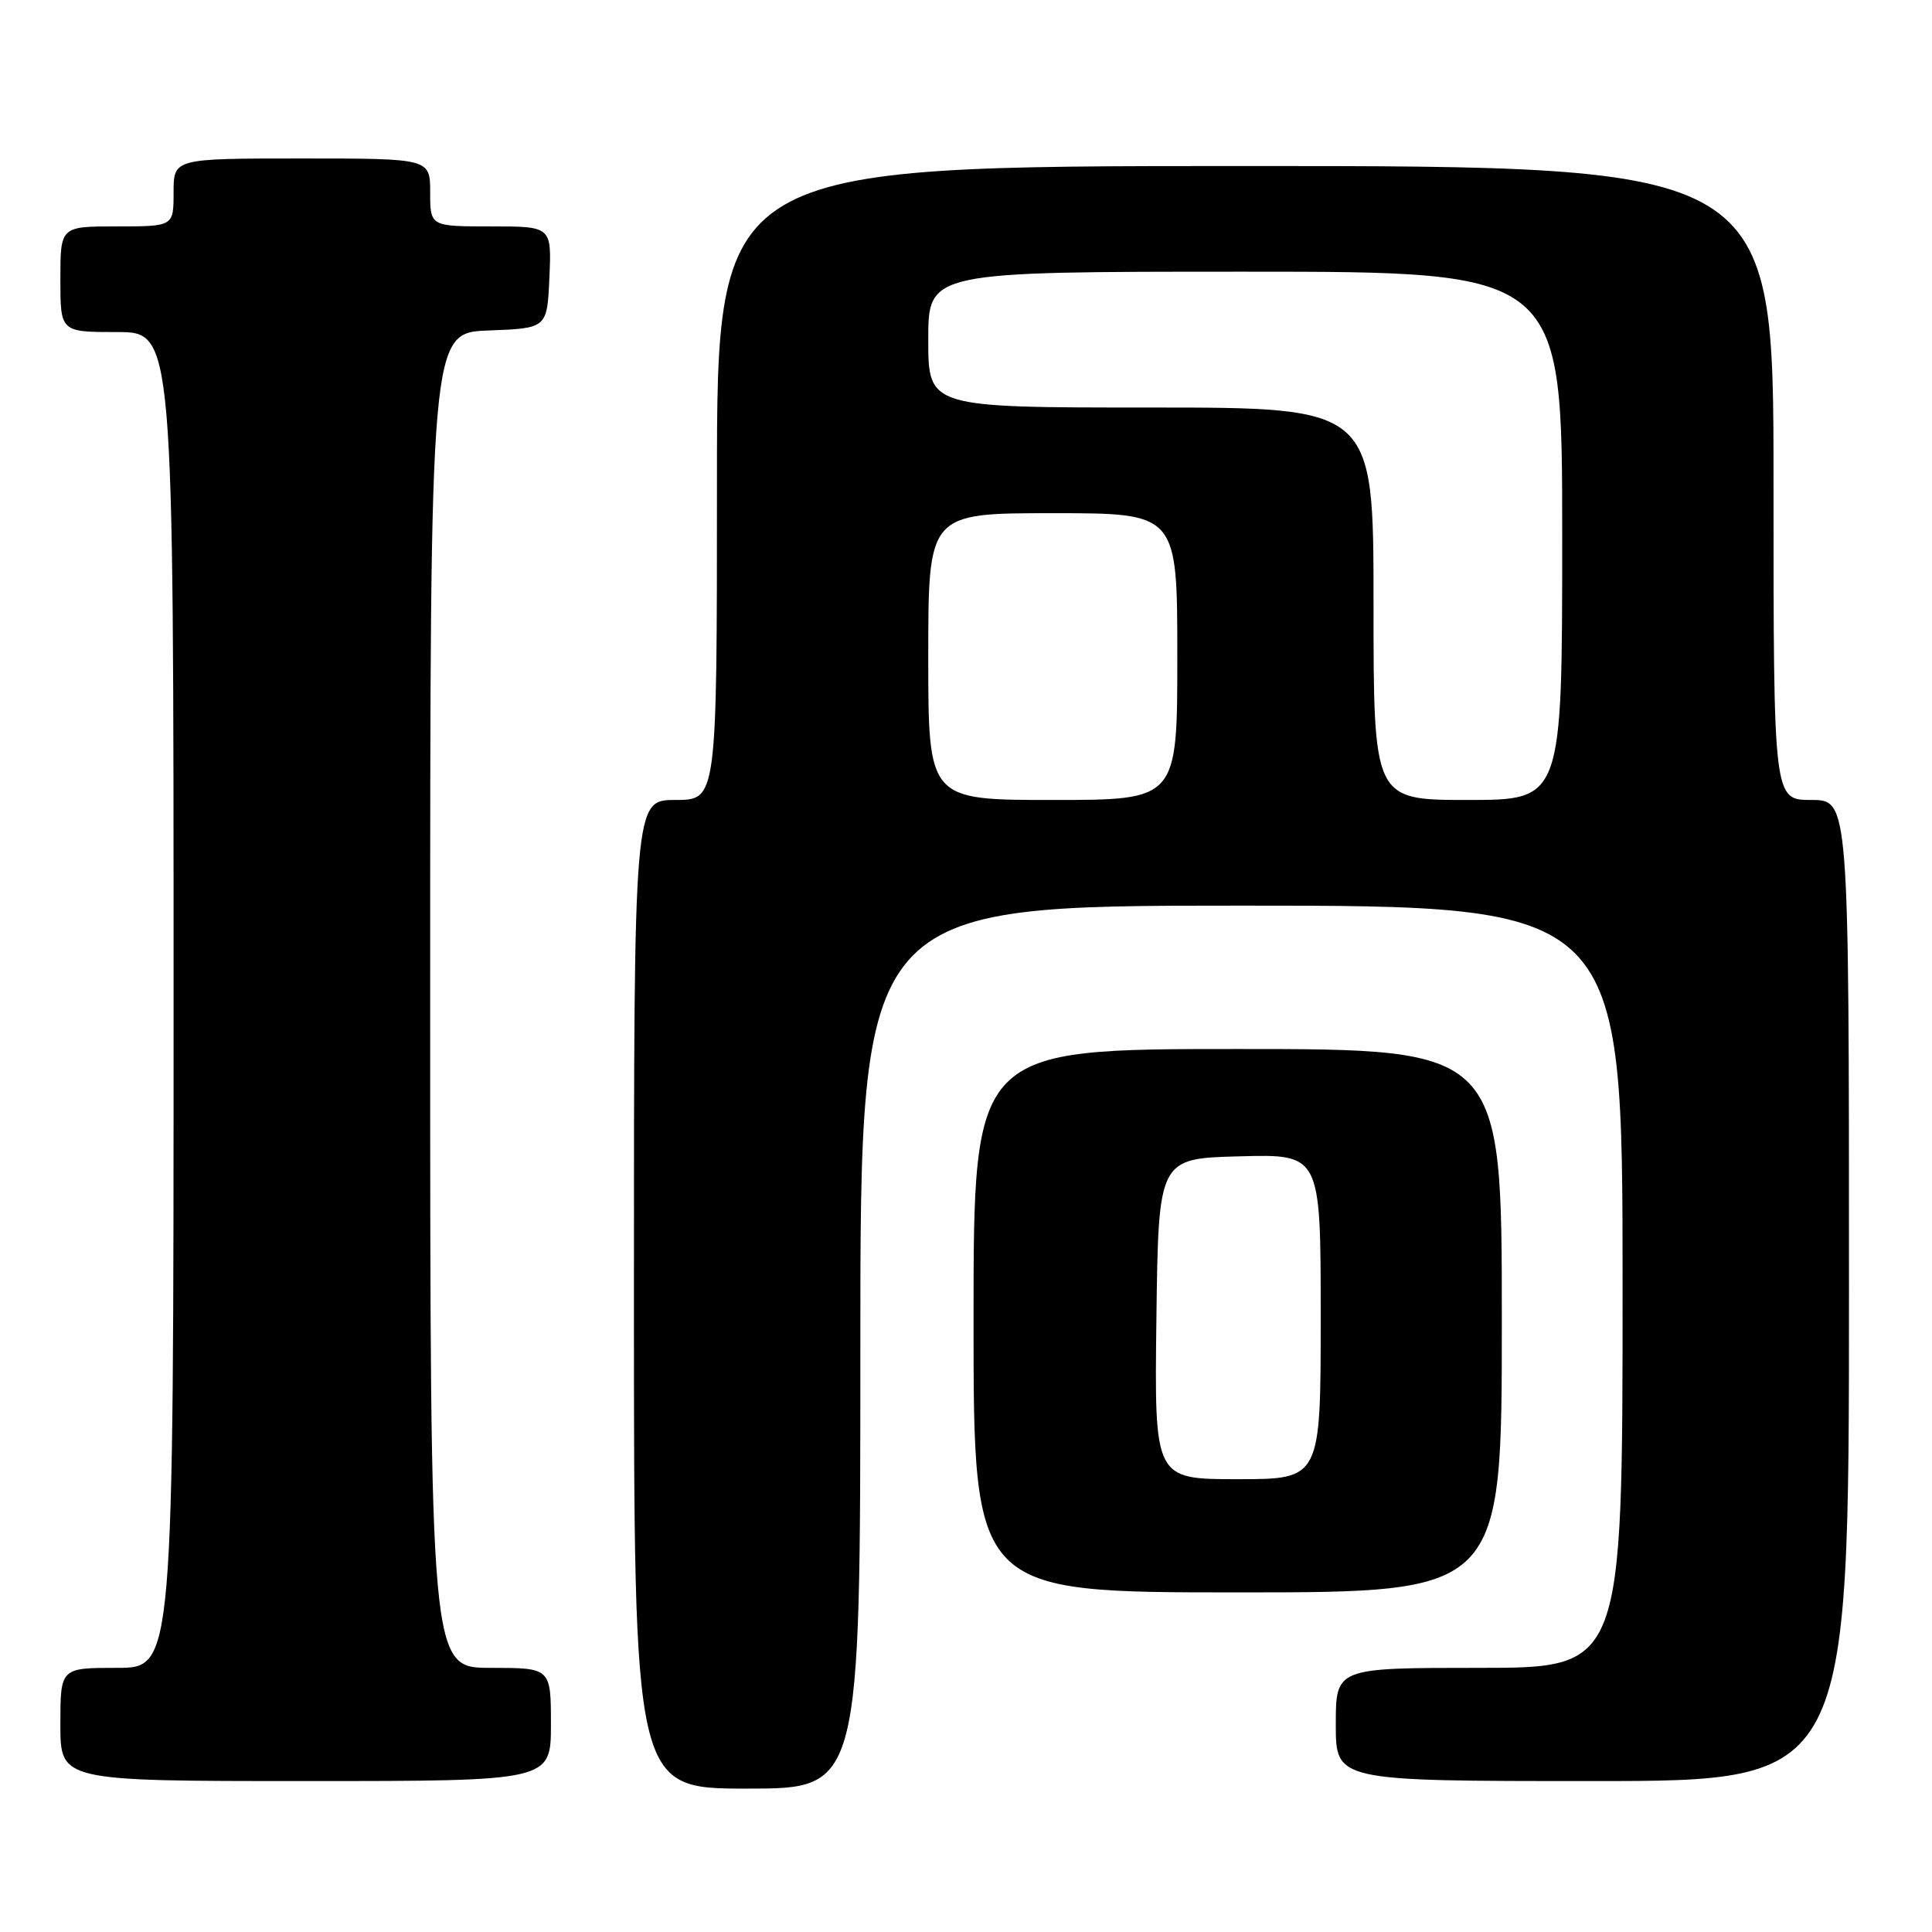 <?xml version="1.0" encoding="UTF-8" standalone="no"?>
<!DOCTYPE svg PUBLIC "-//W3C//DTD SVG 1.1//EN" "http://www.w3.org/Graphics/SVG/1.1/DTD/svg11.dtd" >
<svg xmlns="http://www.w3.org/2000/svg" xmlns:xlink="http://www.w3.org/1999/xlink" version="1.1" viewBox="0 0 256 256">
 <g >
 <path fill="currentColor"
d=" M 114.00 178.50 C 114.00 120.00 114.00 120.00 164.50 120.00 C 215.00 120.00 215.00 120.00 215.00 170.50 C 215.00 221.00 215.00 221.00 196.00 221.00 C 177.00 221.00 177.00 221.00 177.00 228.50 C 177.00 236.00 177.00 236.00 211.00 236.00 C 245.00 236.00 245.00 236.00 245.00 171.00 C 245.00 106.00 245.00 106.00 240.00 106.00 C 235.00 106.00 235.00 106.00 235.00 64.00 C 235.00 22.00 235.00 22.00 165.00 22.00 C 95.00 22.00 95.00 22.00 95.00 64.00 C 95.00 106.00 95.00 106.00 89.50 106.00 C 84.00 106.00 84.00 106.00 84.00 171.50 C 84.00 237.00 84.00 237.00 99.00 237.00 C 114.00 237.00 114.00 237.00 114.00 178.50 Z  M 73.00 228.50 C 73.00 221.00 73.00 221.00 65.00 221.00 C 57.00 221.00 57.00 221.00 57.00 132.54 C 57.00 44.08 57.00 44.08 64.75 43.79 C 72.50 43.50 72.50 43.50 72.80 36.75 C 73.09 30.00 73.09 30.00 65.05 30.00 C 57.00 30.00 57.00 30.00 57.00 25.50 C 57.00 21.00 57.00 21.00 40.00 21.00 C 23.00 21.00 23.00 21.00 23.00 25.50 C 23.00 30.00 23.00 30.00 15.50 30.00 C 8.00 30.00 8.00 30.00 8.00 37.00 C 8.00 44.00 8.00 44.00 15.50 44.00 C 23.00 44.00 23.00 44.00 23.00 132.50 C 23.00 221.00 23.00 221.00 15.50 221.00 C 8.00 221.00 8.00 221.00 8.00 228.50 C 8.00 236.00 8.00 236.00 40.50 236.00 C 73.00 236.00 73.00 236.00 73.00 228.50 Z  M 199.00 175.00 C 199.00 139.00 199.00 139.00 164.00 139.00 C 129.00 139.00 129.00 139.00 129.00 175.00 C 129.00 211.00 129.00 211.00 164.00 211.00 C 199.00 211.00 199.00 211.00 199.00 175.00 Z  M 123.00 87.00 C 123.00 68.00 123.00 68.00 139.50 68.00 C 156.00 68.00 156.00 68.00 156.00 87.00 C 156.00 106.00 156.00 106.00 139.50 106.00 C 123.00 106.00 123.00 106.00 123.00 87.00 Z  M 182.00 80.00 C 182.00 54.00 182.00 54.00 152.50 54.00 C 123.00 54.00 123.00 54.00 123.00 45.00 C 123.00 36.00 123.00 36.00 165.00 36.00 C 207.00 36.00 207.00 36.00 207.00 71.00 C 207.00 106.00 207.00 106.00 194.50 106.00 C 182.00 106.00 182.00 106.00 182.00 80.00 Z  M 153.23 174.75 C 153.50 153.50 153.50 153.50 164.25 153.22 C 175.00 152.93 175.00 152.93 175.00 174.47 C 175.00 196.00 175.00 196.00 163.98 196.00 C 152.96 196.00 152.96 196.00 153.23 174.75 Z "/>
</g>
</svg>